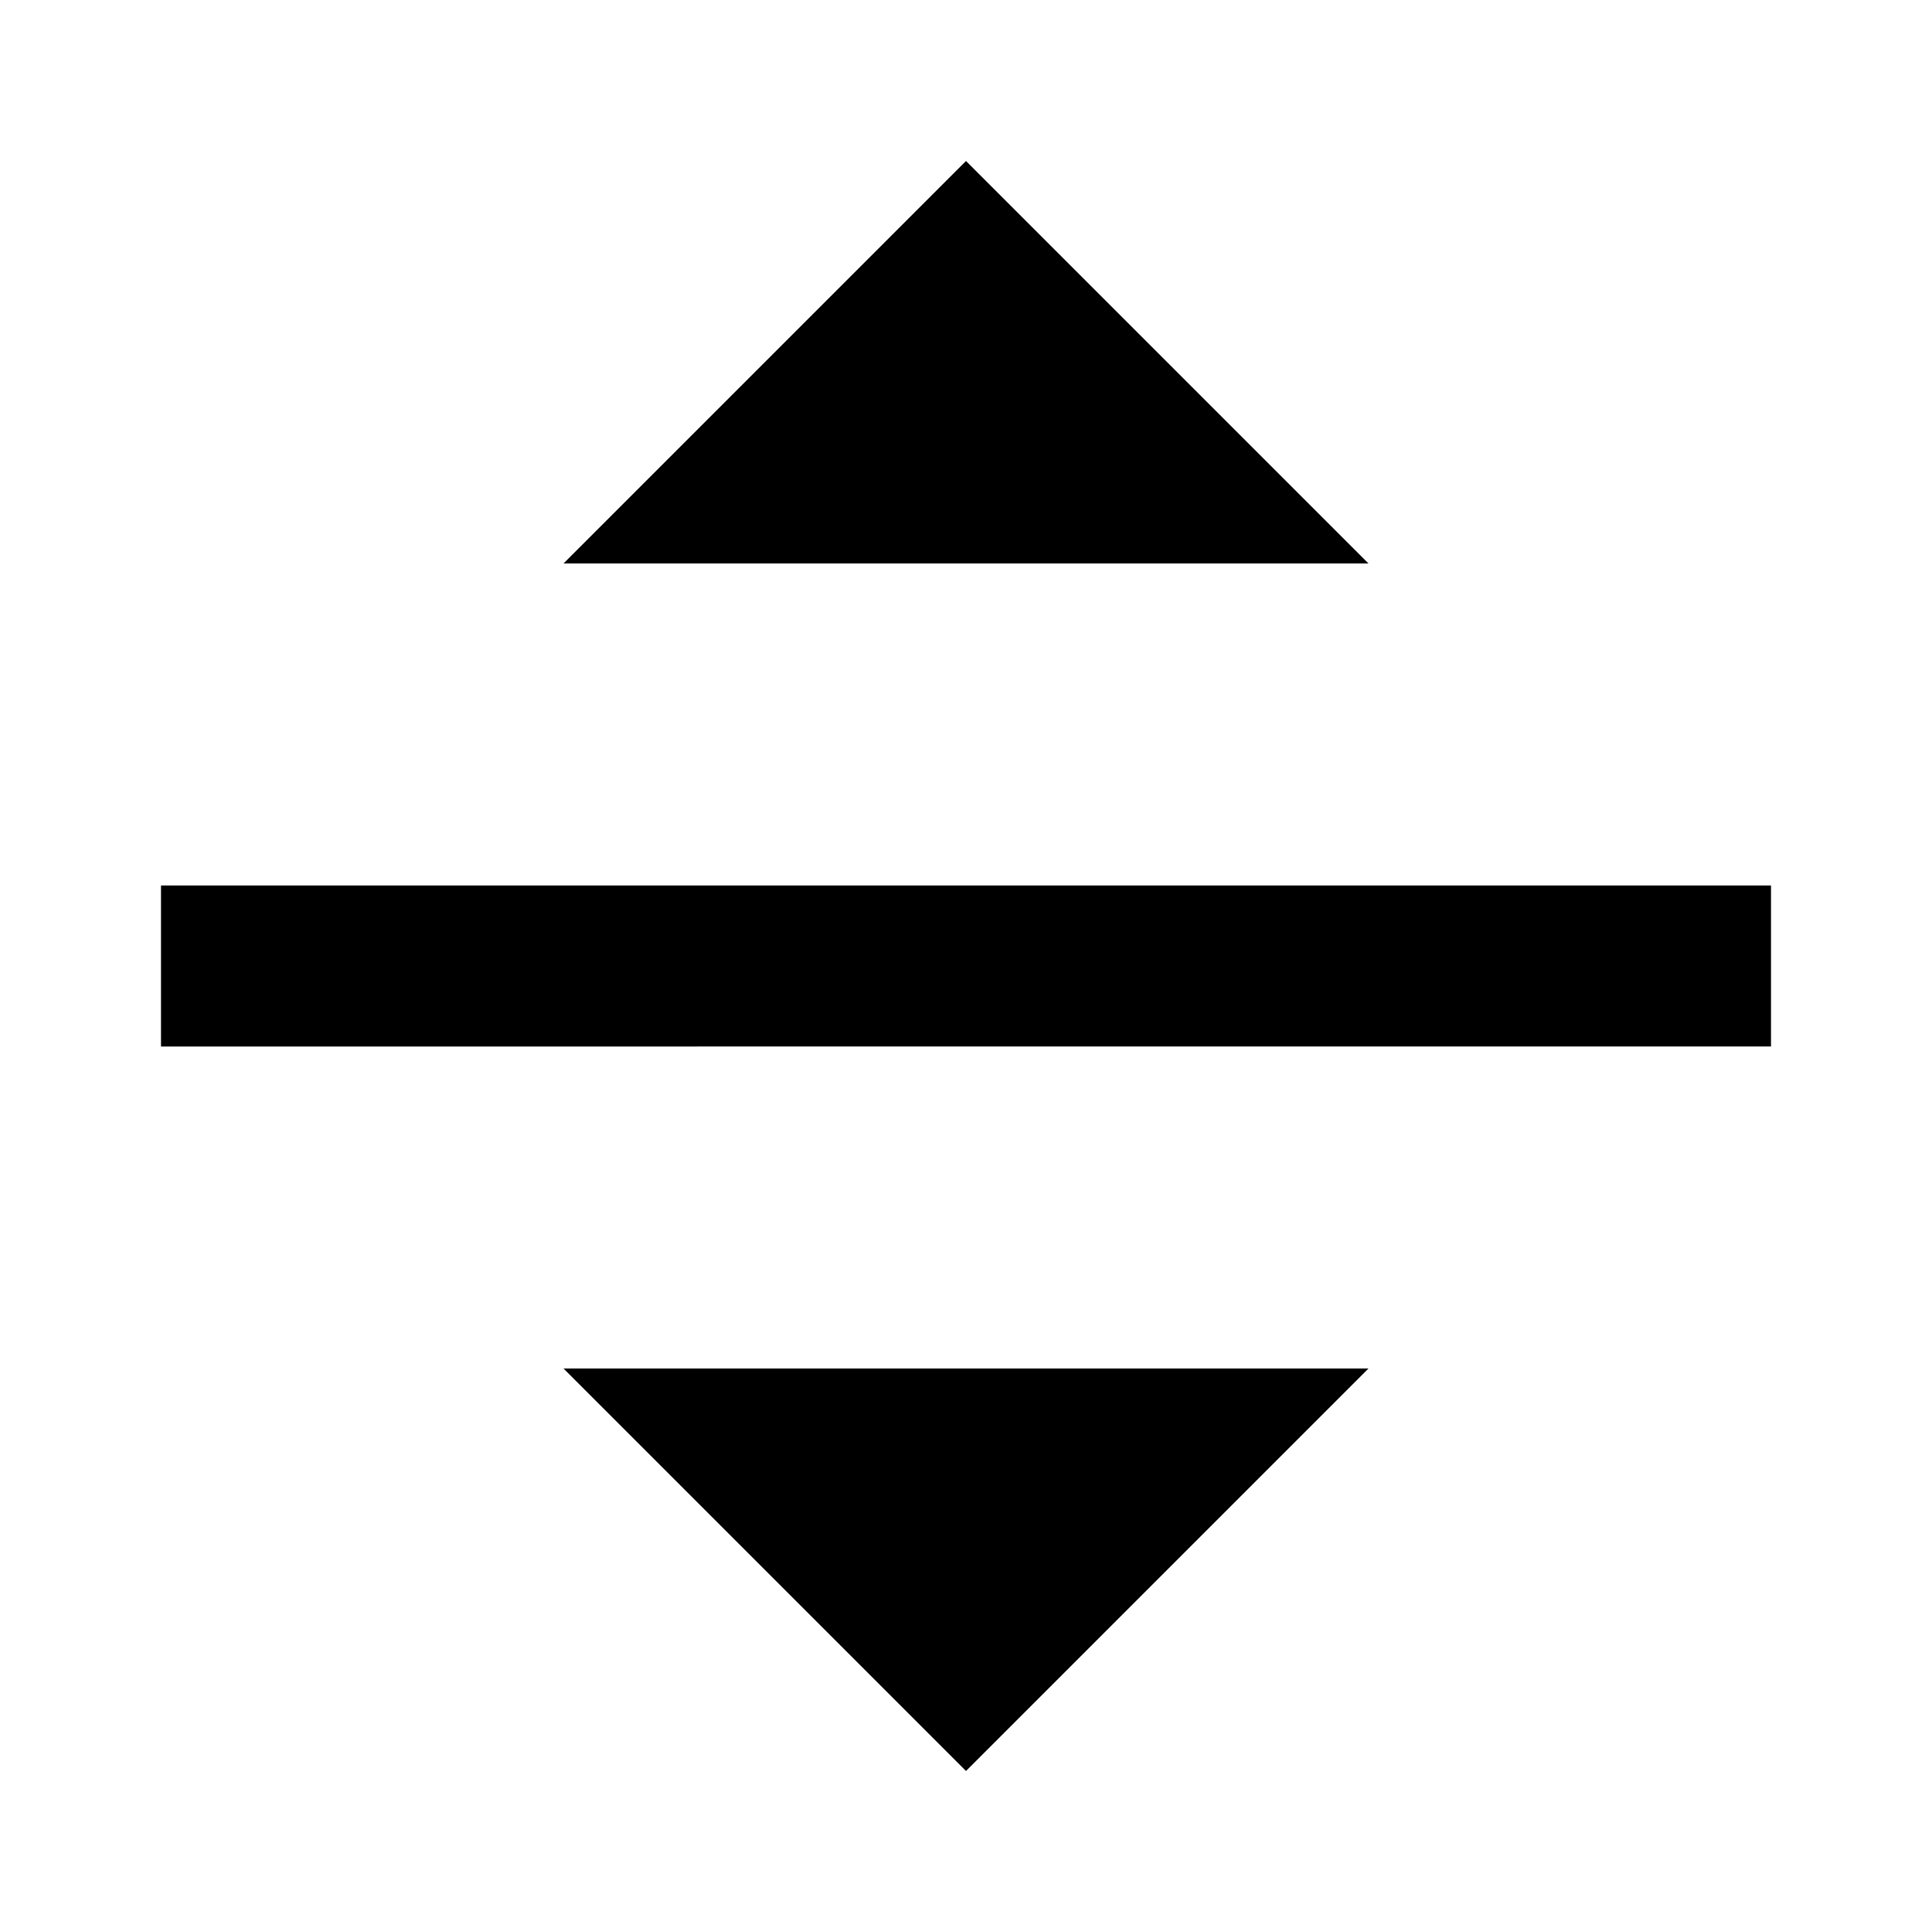 <svg xmlns="http://www.w3.org/2000/svg" width="24" height="24"><!--Boxicons v3.0 https://boxicons.com | License  https://docs.boxicons.com/free--><path d="M2 11h20v2H2zm10 11 5-5H7zm5-15-5-5-5 5z"/></svg>